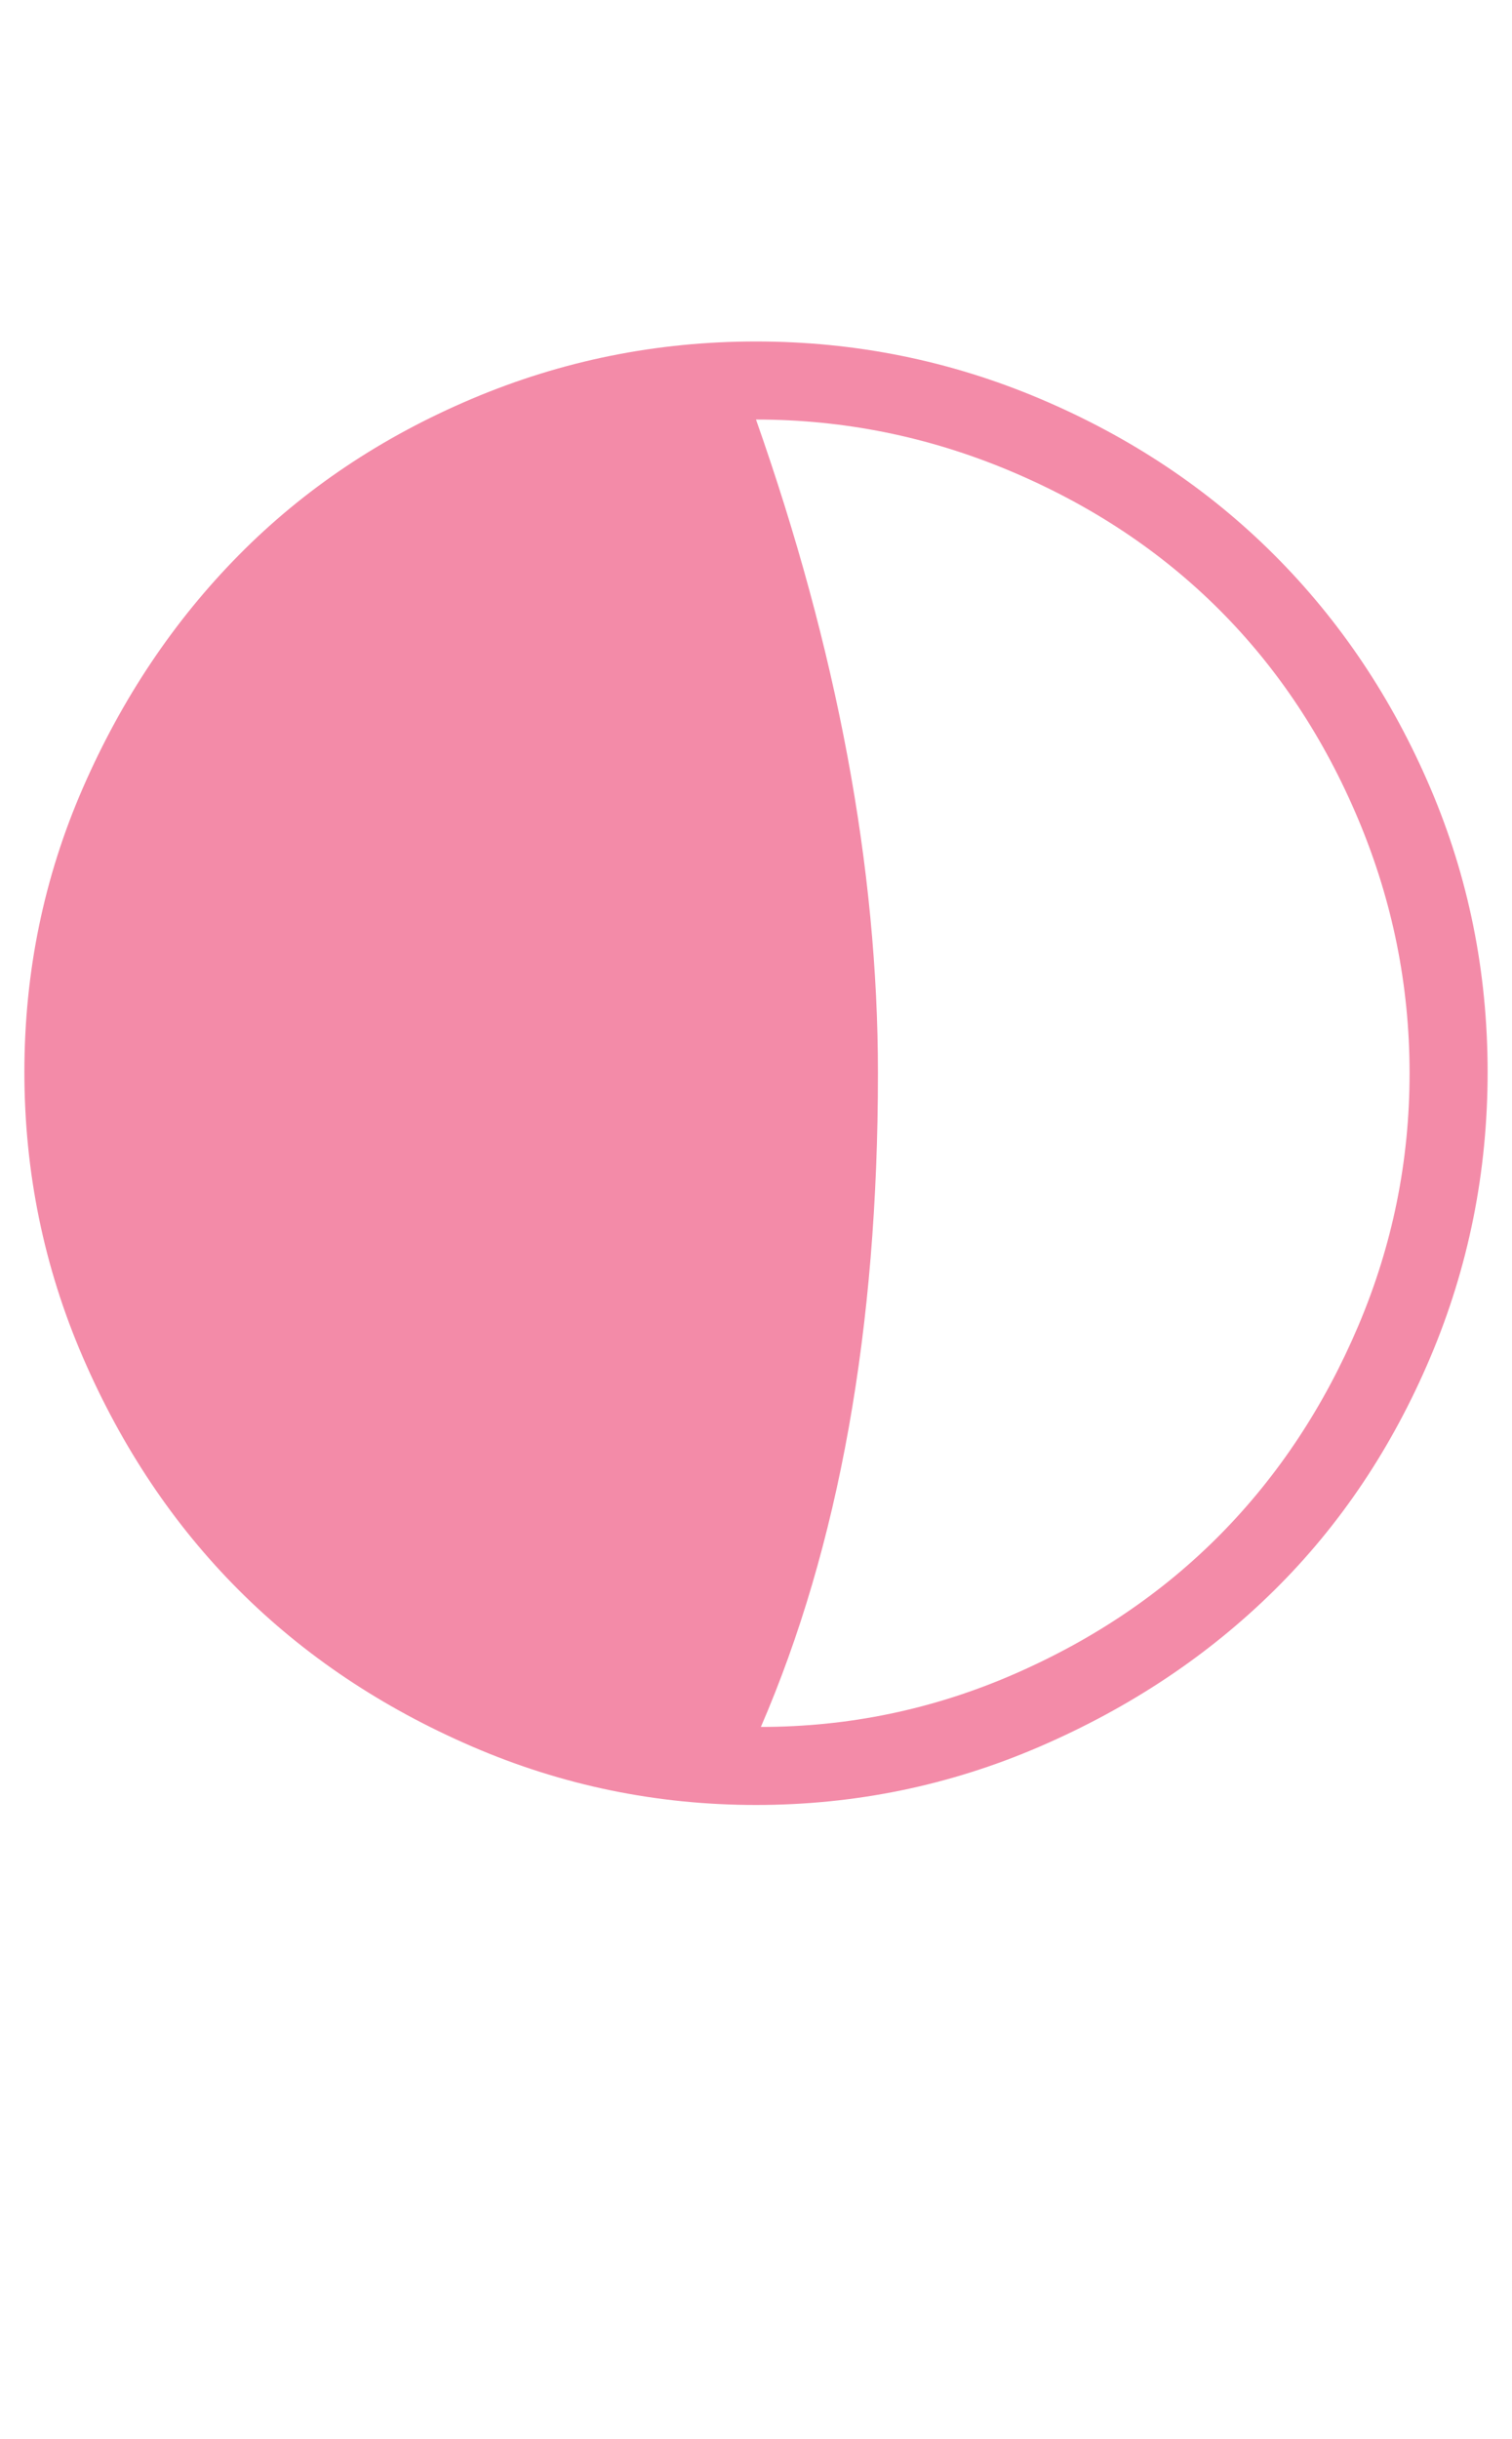 <?xml version="1.0" standalone="no"?>
<!DOCTYPE svg PUBLIC "-//W3C//DTD SVG 1.1//EN" "http://www.w3.org/Graphics/SVG/1.1/DTD/svg11.dtd" >
<svg xmlns="http://www.w3.org/2000/svg" xmlns:xlink="http://www.w3.org/1999/xlink" version="1.1" viewBox="-10 0 620 1000">
  <g transform="matrix(1 0 0 -1 0 800)">
   <path fill="#f38ba8"
d="M0 360.5q0 61.5 24 116.5t64 95.5t95.5 64t116.5 23.5t116.5 -23.5t96 -64t64 -95.5t23.5 -116.5t-23.5 -117t-64 -95.5t-96 -64t-116.5 -24t-116.5 24t-95.5 64t-64 95.5t-24 117zM300 628q50 -142 50 -268q0 -157 -48 -268q54 0 103.5 21.5t85 57.5t56.5 85.5t21 103.5
t-21 104t-57 86t-86 57t-104 21z" />
  </g>

</svg>
